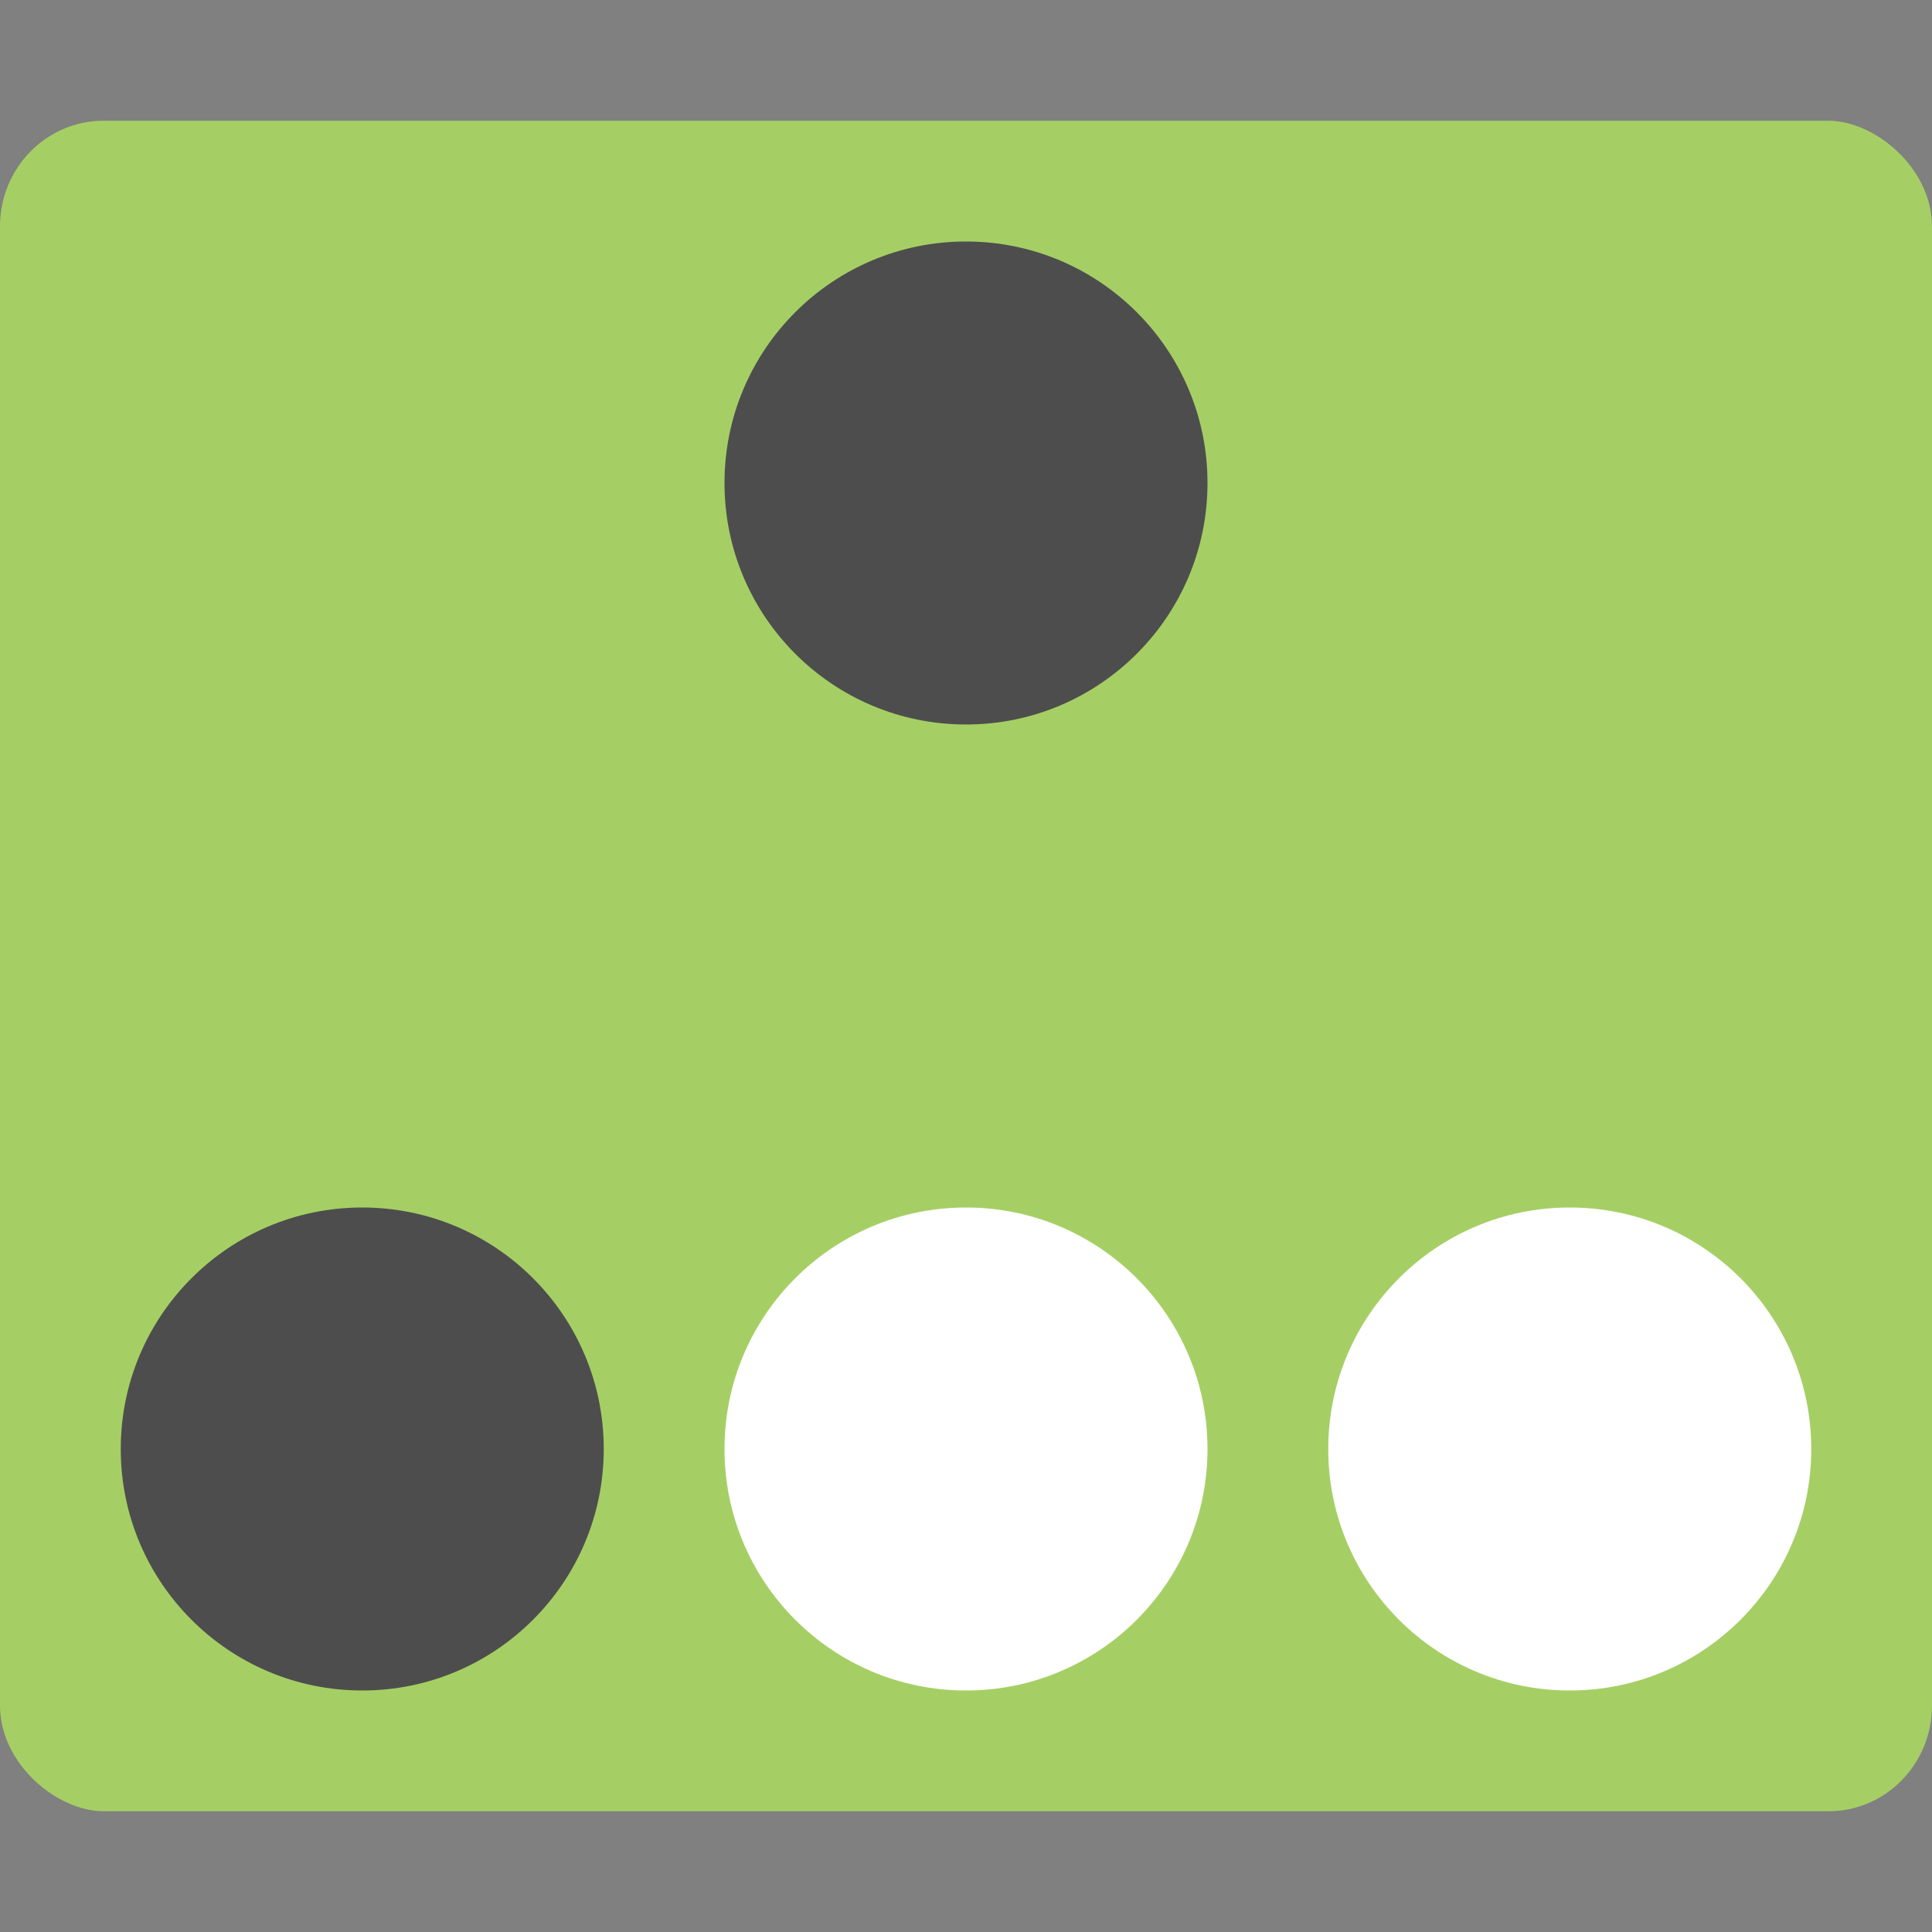 <?xml version="1.0" encoding="UTF-8" standalone="no"?>
<svg id="svg2817" xmlns:rdf="http://www.w3.org/1999/02/22-rdf-syntax-ns#" xmlns="http://www.w3.org/2000/svg" height="16" width="16" version="1.0" xmlns:cc="http://creativecommons.org/ns#" xmlns:dc="http://purl.org/dc/elements/1.1/">
    <rect width="100%" height="100%" fill="#808080" stroke="none"/>
    <rect id="rect4255-3" ry=".857" rx=".875" transform="matrix(0,-1,-1,0,0,0)" height="16" width="14" y="-16" x="-15" fill="#a5cf64"/>
    <circle id="circle4353" cy="4" cx="8" r="2" fill="#4d4d4d"/>
    <circle id="circle4363" cy="12" cx="8" r="2" fill="#fff"/>
    <circle id="circle4365" cy="12" cx="3" r="2" fill="#4d4d4d"/>
    <circle id="circle4367" cy="12" cx="13" r="2" fill="#fff"/>
</svg>
